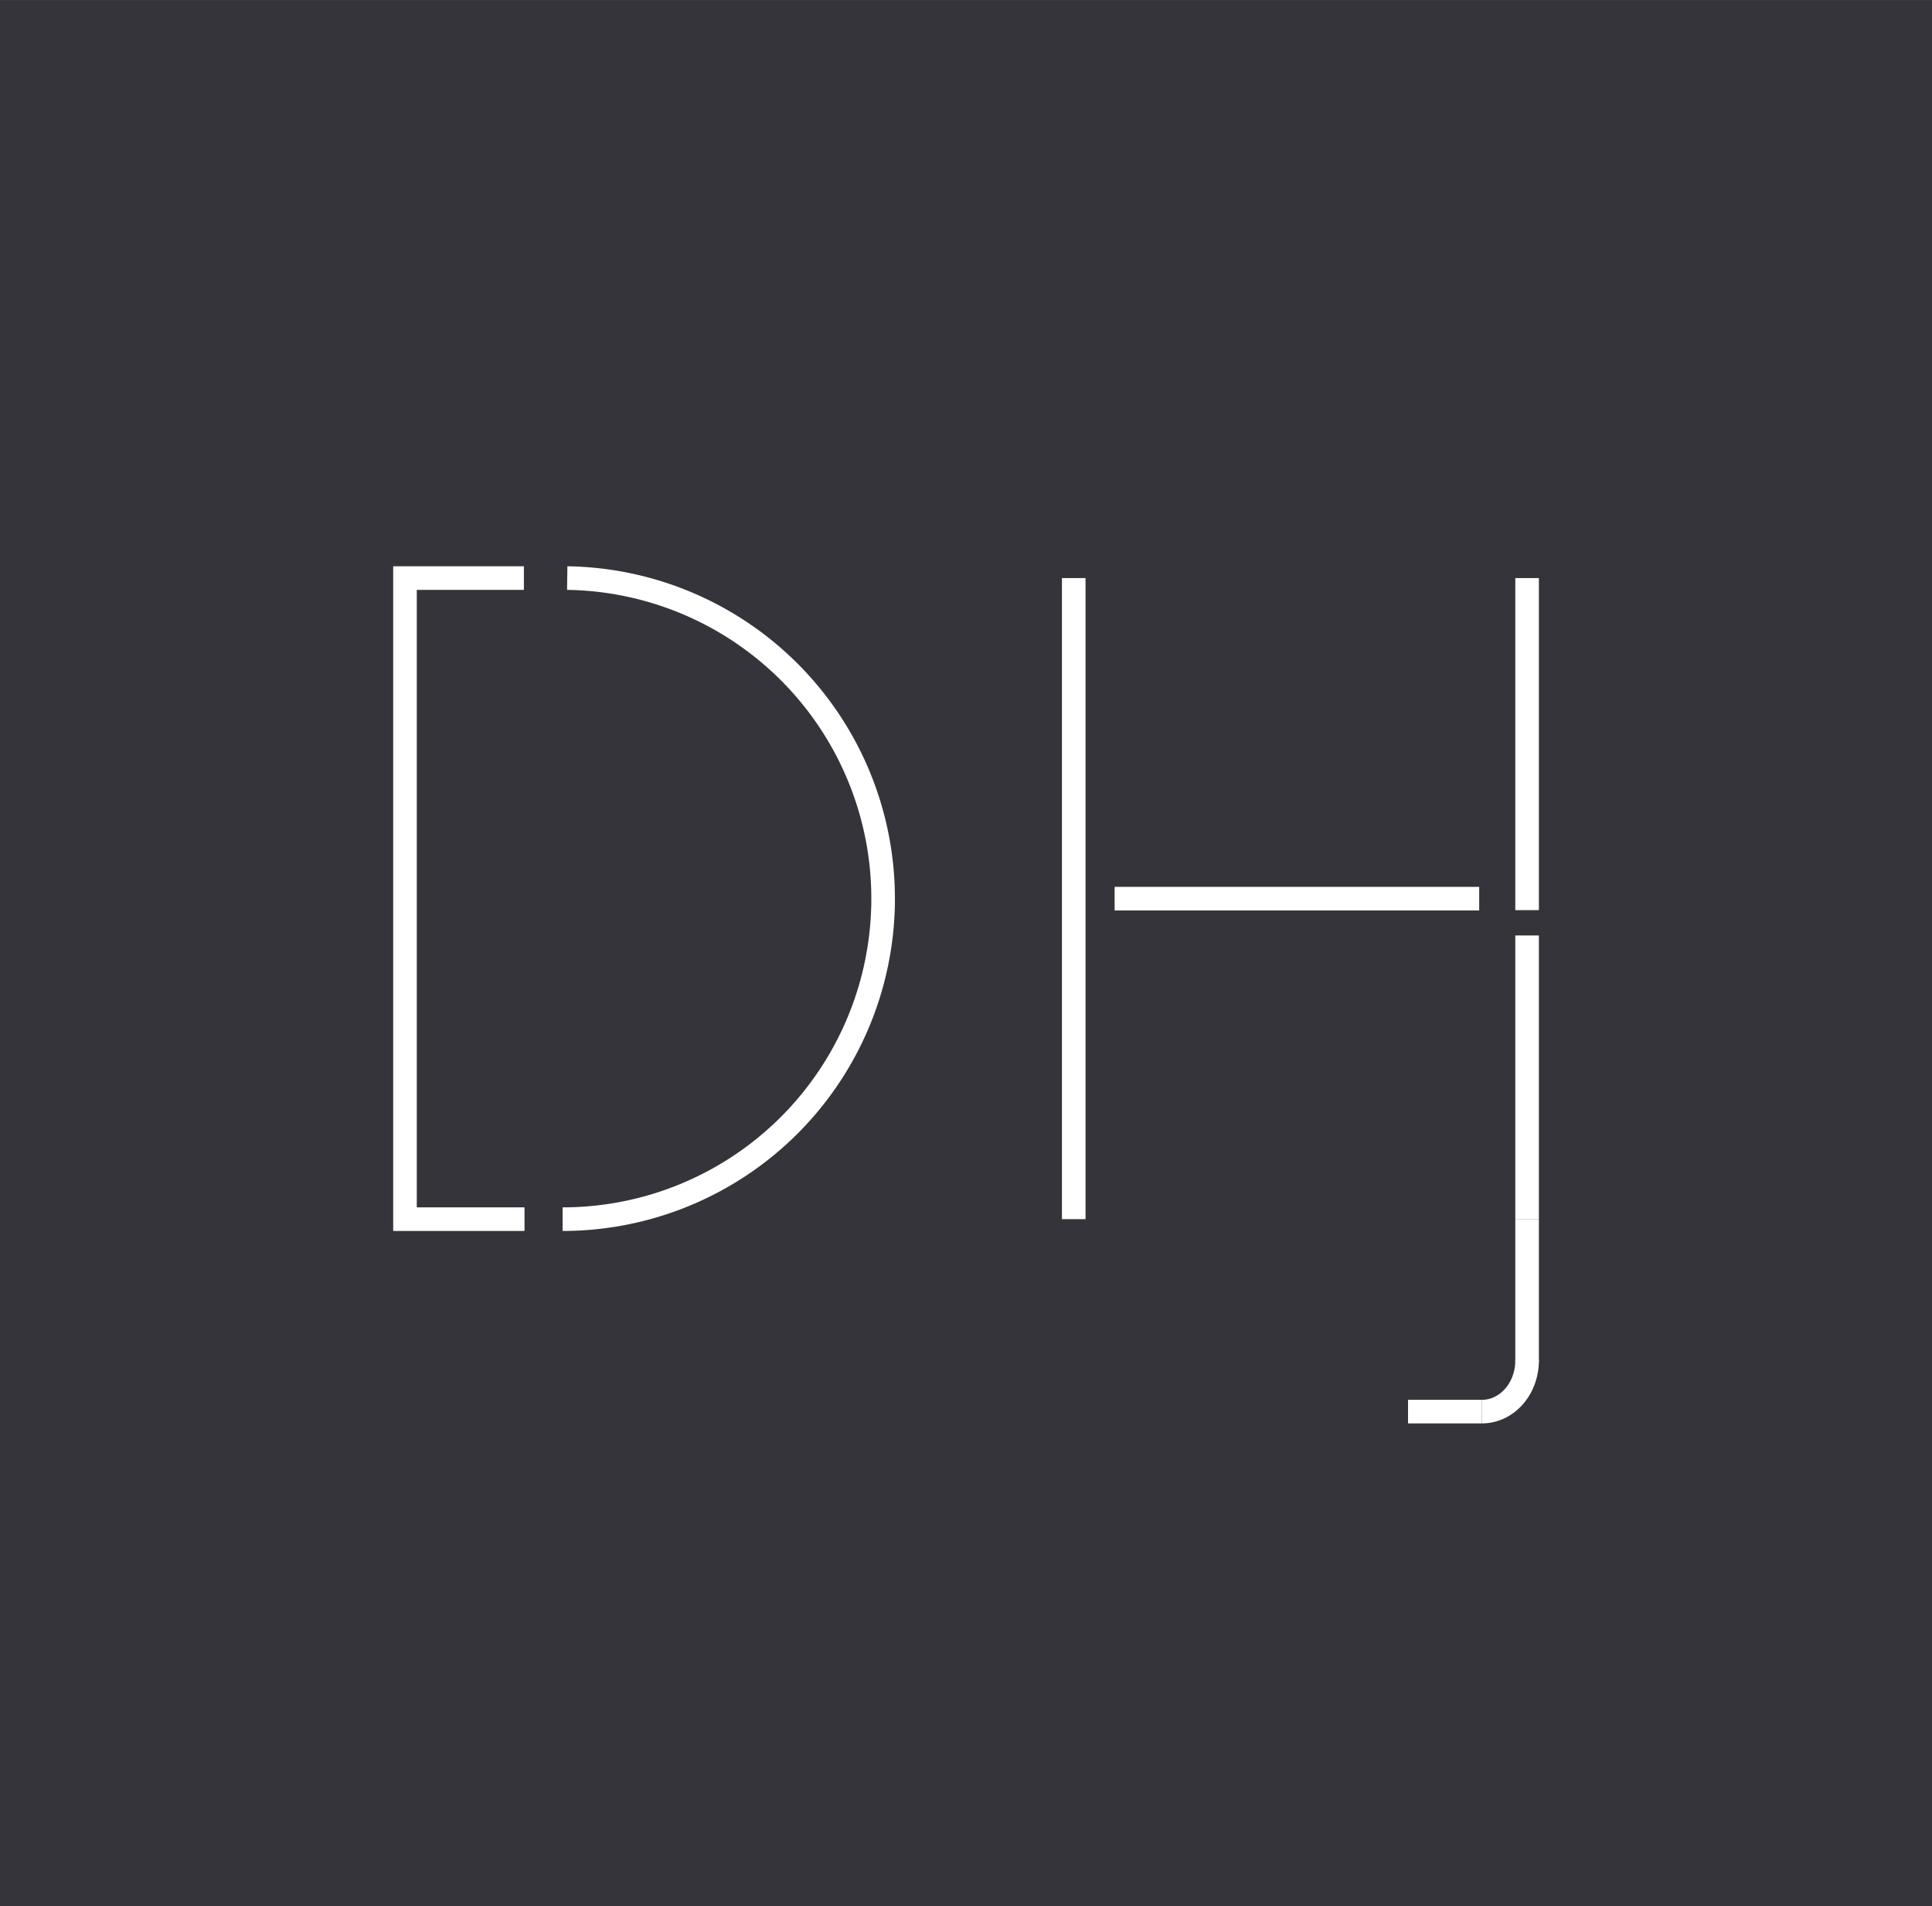 <?xml version="1.0" encoding="UTF-8" standalone="no"?>
<svg
   xmlns:osb="http://www.openswatchbook.org/uri/2009/osb"
   xmlns:dc="http://purl.org/dc/elements/1.1/"
   xmlns:cc="http://creativecommons.org/ns#"
   xmlns:rdf="http://www.w3.org/1999/02/22-rdf-syntax-ns#"
   xmlns:svg="http://www.w3.org/2000/svg"
   xmlns="http://www.w3.org/2000/svg"
   xmlns:sodipodi="http://sodipodi.sourceforge.net/DTD/sodipodi-0.dtd"
   xmlns:inkscape="http://www.inkscape.org/namespaces/inkscape"
   width="24.568mm"
   height="24.238mm"
   viewBox="0 0 24.568 24.238"
   version="1.1"
   id="svg8"
   inkscape:version="1.0 (4035a4fb49, 2020-05-01)"
   sodipodi:docname="logo.svg">
  <rect x="0" y="0" width="24.568" height="24.238" fill="#808080" stroke="none"/>
  <defs
     id="defs2">
    <inkscape:path-effect
       only_selected="false"
       apply_with_weight="true"
       apply_no_weight="true"
       helper_size="0"
       steps="2"
       weight="33.333"
       lpeversion="1"
       is_visible="true"
       id="path-effect906"
       effect="bspline" />
    <inkscape:path-effect
       only_selected="false"
       apply_with_weight="true"
       apply_no_weight="true"
       helper_size="0"
       steps="2"
       weight="33.333"
       lpeversion="1"
       is_visible="true"
       id="path-effect862"
       effect="bspline" />
    <inkscape:path-effect
       only_selected="false"
       apply_with_weight="true"
       apply_no_weight="true"
       helper_size="0"
       steps="2"
       weight="33.333"
       lpeversion="1"
       is_visible="true"
       id="path-effect858"
       effect="bspline" />
    <inkscape:path-effect
       only_selected="false"
       apply_with_weight="true"
       apply_no_weight="true"
       helper_size="0"
       steps="2"
       weight="33.333"
       lpeversion="1"
       is_visible="true"
       id="path-effect854"
       effect="bspline" />
    <linearGradient
       id="linearGradient3095"
       osb:paint="solid">
      <stop
         style="stop-color:#000000;stop-opacity:1;"
         offset="0"
         id="stop3093" />
    </linearGradient>
  </defs>
  <sodipodi:namedview
     id="base"
     pagecolor="#ffffff"
     bordercolor="#666666"
     borderopacity="1.0"
     inkscape:pageopacity="1"
     inkscape:pageshadow="2"
     inkscape:zoom="5.6"
     inkscape:cx="1.6553946"
     inkscape:cy="34.980705"
     inkscape:document-units="mm"
     inkscape:current-layer="text849"
     inkscape:document-rotation="0"
     showgrid="false"
     inkscape:pagecheckerboard="false"
     lock-margins="false"
     fit-margin-top="0"
     fit-margin-left="0"
     fit-margin-right="0"
     fit-margin-bottom="0"
     inkscape:window-width="1920"
     inkscape:window-height="1001"
     inkscape:window-x="-9"
     inkscape:window-y="-9"
     inkscape:window-maximized="1" />
  <g
     inkscape:label="Capa 1"
     inkscape:groupmode="layer"
     id="layer1"
     transform="translate(-92.767,-136.311)">
    <g
       aria-label="D"
       id="text839"
       style="font-style:normal;font-variant:normal;font-weight:normal;font-stretch:normal;font-size:14.111px;line-height:1.25;font-family:Bahnschrift;-inkscape-font-specification:'Bahnschrift, @wght=400,wdth=100.0';font-variant-ligatures:normal;font-variant-caps:normal;font-variant-numeric:normal;font-variant-east-asian:normal;font-variation-settings:'wdth' 100, 'wght' 400;letter-spacing:0px;word-spacing:0px;stroke-width:0.265" />
    <g
       aria-label="H"
       id="text845"
       style="font-style:normal;font-variant:normal;font-weight:normal;font-stretch:normal;font-size:14.111px;line-height:1.25;font-family:Bahnschrift;-inkscape-font-specification:'Bahnschrift, @wght=400,wdth=100.0';font-variant-ligatures:normal;font-variant-caps:normal;font-variant-numeric:normal;font-variant-east-asian:normal;font-variation-settings:'wdth' 100, 'wght' 400;letter-spacing:0px;word-spacing:0px;stroke-width:0.265" />
    <g
       id="g3280"
       transform="translate(20.667,40.163)"
       style="stroke:#000000;stroke-opacity:1">
      <rect
         y="96.149"
         x="72.1"
         height="24.238"
         width="24.568"
         id="rect949"
         style="fill:#34343a;fill-opacity:1;stroke:none;stroke-width:0.3;stroke-linejoin:round;stroke-miterlimit:4;stroke-dasharray:none;stroke-opacity:1" />
      <g
         transform="translate(0.357,-0.424)"
         style="font-style:normal;font-variant:normal;font-weight:normal;font-stretch:normal;font-size:14.111px;line-height:1.25;font-family:Bahnschrift;-inkscape-font-specification:'Bahnschrift, @wght=400,wdth=100.0';font-variant-ligatures:normal;font-variant-caps:normal;font-variant-numeric:normal;font-variant-east-asian:normal;font-variation-settings:'wdth' 100, 'wght' 400;letter-spacing:0px;word-spacing:0px;opacity:1;fill:#000000;fill-opacity:1;fill-rule:nonzero;stroke:#ffffff;stroke-width:0.265;stroke-opacity:1"
         id="text849"
         aria-label="J">
        <g
           transform="translate(-0.529)"
           style="stroke-width:0.3;stroke-miterlimit:4;stroke-dasharray:none"
           id="g975">
          <path
             style="fill:none;stroke:#ffffff;stroke-width:0.3;stroke-linejoin:round;stroke-miterlimit:4;stroke-dasharray:none;stroke-opacity:1"
             id="path864"
             sodipodi:type="arc"
             sodipodi:cx="79.425789"
             sodipodi:cy="107.99786"
             sodipodi:rx="4.07586"
             sodipodi:ry="4.07586"
             sodipodi:start="4.7268807"
             sodipodi:end="1.5707963"
             sodipodi:arc-type="arc"
             d="m 79.485,103.922 a 4.076,4.076 0 0 1 4.017,4.105 4.076,4.076 0 0 1 -4.076,4.046"
             sodipodi:open="true" />
          <path
             style="fill:none;stroke:#ffffff;stroke-width:0.3;stroke-linecap:butt;stroke-linejoin:miter;stroke-miterlimit:4;stroke-dasharray:none;stroke-opacity:1"
             d="m 78.934,103.922 h -1.512 v 8.151 h 1.52"
             id="path878"
             sodipodi:nodetypes="cccc" />
          <path
             style="fill:none;stroke:#ffffff;stroke-width:0.3;stroke-linecap:butt;stroke-linejoin:miter;stroke-miterlimit:4;stroke-dasharray:none;stroke-opacity:1"
             d="m 85.926,103.922 v 8.151"
             id="path894" />
          <path
             style="fill:none;stroke:#ffffff;stroke-width:0.3;stroke-linecap:butt;stroke-linejoin:miter;stroke-miterlimit:4;stroke-dasharray:none;stroke-opacity:1"
             d="m 91.691,103.922 v 4.222"
             id="path896" />
          <path
             style="fill:none;stroke:#ffffff;stroke-width:0.3;stroke-linecap:butt;stroke-linejoin:miter;stroke-miterlimit:4;stroke-dasharray:none;stroke-opacity:1"
             d="m 86.446,107.998 h 4.636"
             id="path902" />
          <path
             style="fill:none;stroke:#ffffff;stroke-width:0.3;stroke-linecap:butt;stroke-linejoin:miter;stroke-miterlimit:4;stroke-dasharray:none;stroke-opacity:1"
             d="m 91.691,113.886 v -1.813"
             id="path912" />
          <path
             style="fill:none;stroke:#ffffff;stroke-width:0.3;stroke-linejoin:round;stroke-miterlimit:4;stroke-dasharray:none;stroke-opacity:1"
             id="path945"
             sodipodi:type="arc"
             sodipodi:cx="91.116653"
             sodipodi:cy="113.87113"
             sodipodi:rx="0.57413995"
             sodipodi:ry="0.64913851"
             sodipodi:start="0"
             sodipodi:end="1.5707963"
             sodipodi:open="true"
             sodipodi:arc-type="arc"
             d="m 91.691,113.871 a 0.574,0.649 0 0 1 -0.574,0.649" />
          <path
             style="fill:none;stroke:#ffffff;stroke-width:0.3;stroke-linecap:butt;stroke-linejoin:miter;stroke-miterlimit:4;stroke-dasharray:none;stroke-opacity:1"
             d="M 91.117,114.52 H 90.177"
             id="path947" />
          <path
             id="path896-0"
             d="m 91.691,108.466 v 3.608"
             style="font-style:normal;font-variant:normal;font-weight:normal;font-stretch:normal;font-size:14.111px;line-height:1.25;font-family:Bahnschrift;-inkscape-font-specification:'Bahnschrift, @wght=400,wdth=100.0';font-variant-ligatures:normal;font-variant-caps:normal;font-variant-numeric:normal;font-variant-east-asian:normal;font-variation-settings:'wdth' 100, 'wght' 400;letter-spacing:0px;word-spacing:0px;opacity:1;fill:none;fill-opacity:1;fill-rule:nonzero;stroke:#ffffff;stroke-width:0.3;stroke-linecap:butt;stroke-linejoin:miter;stroke-miterlimit:4;stroke-dasharray:none;stroke-opacity:1" />
        </g>
      </g>
    </g>
  </g>
</svg>
